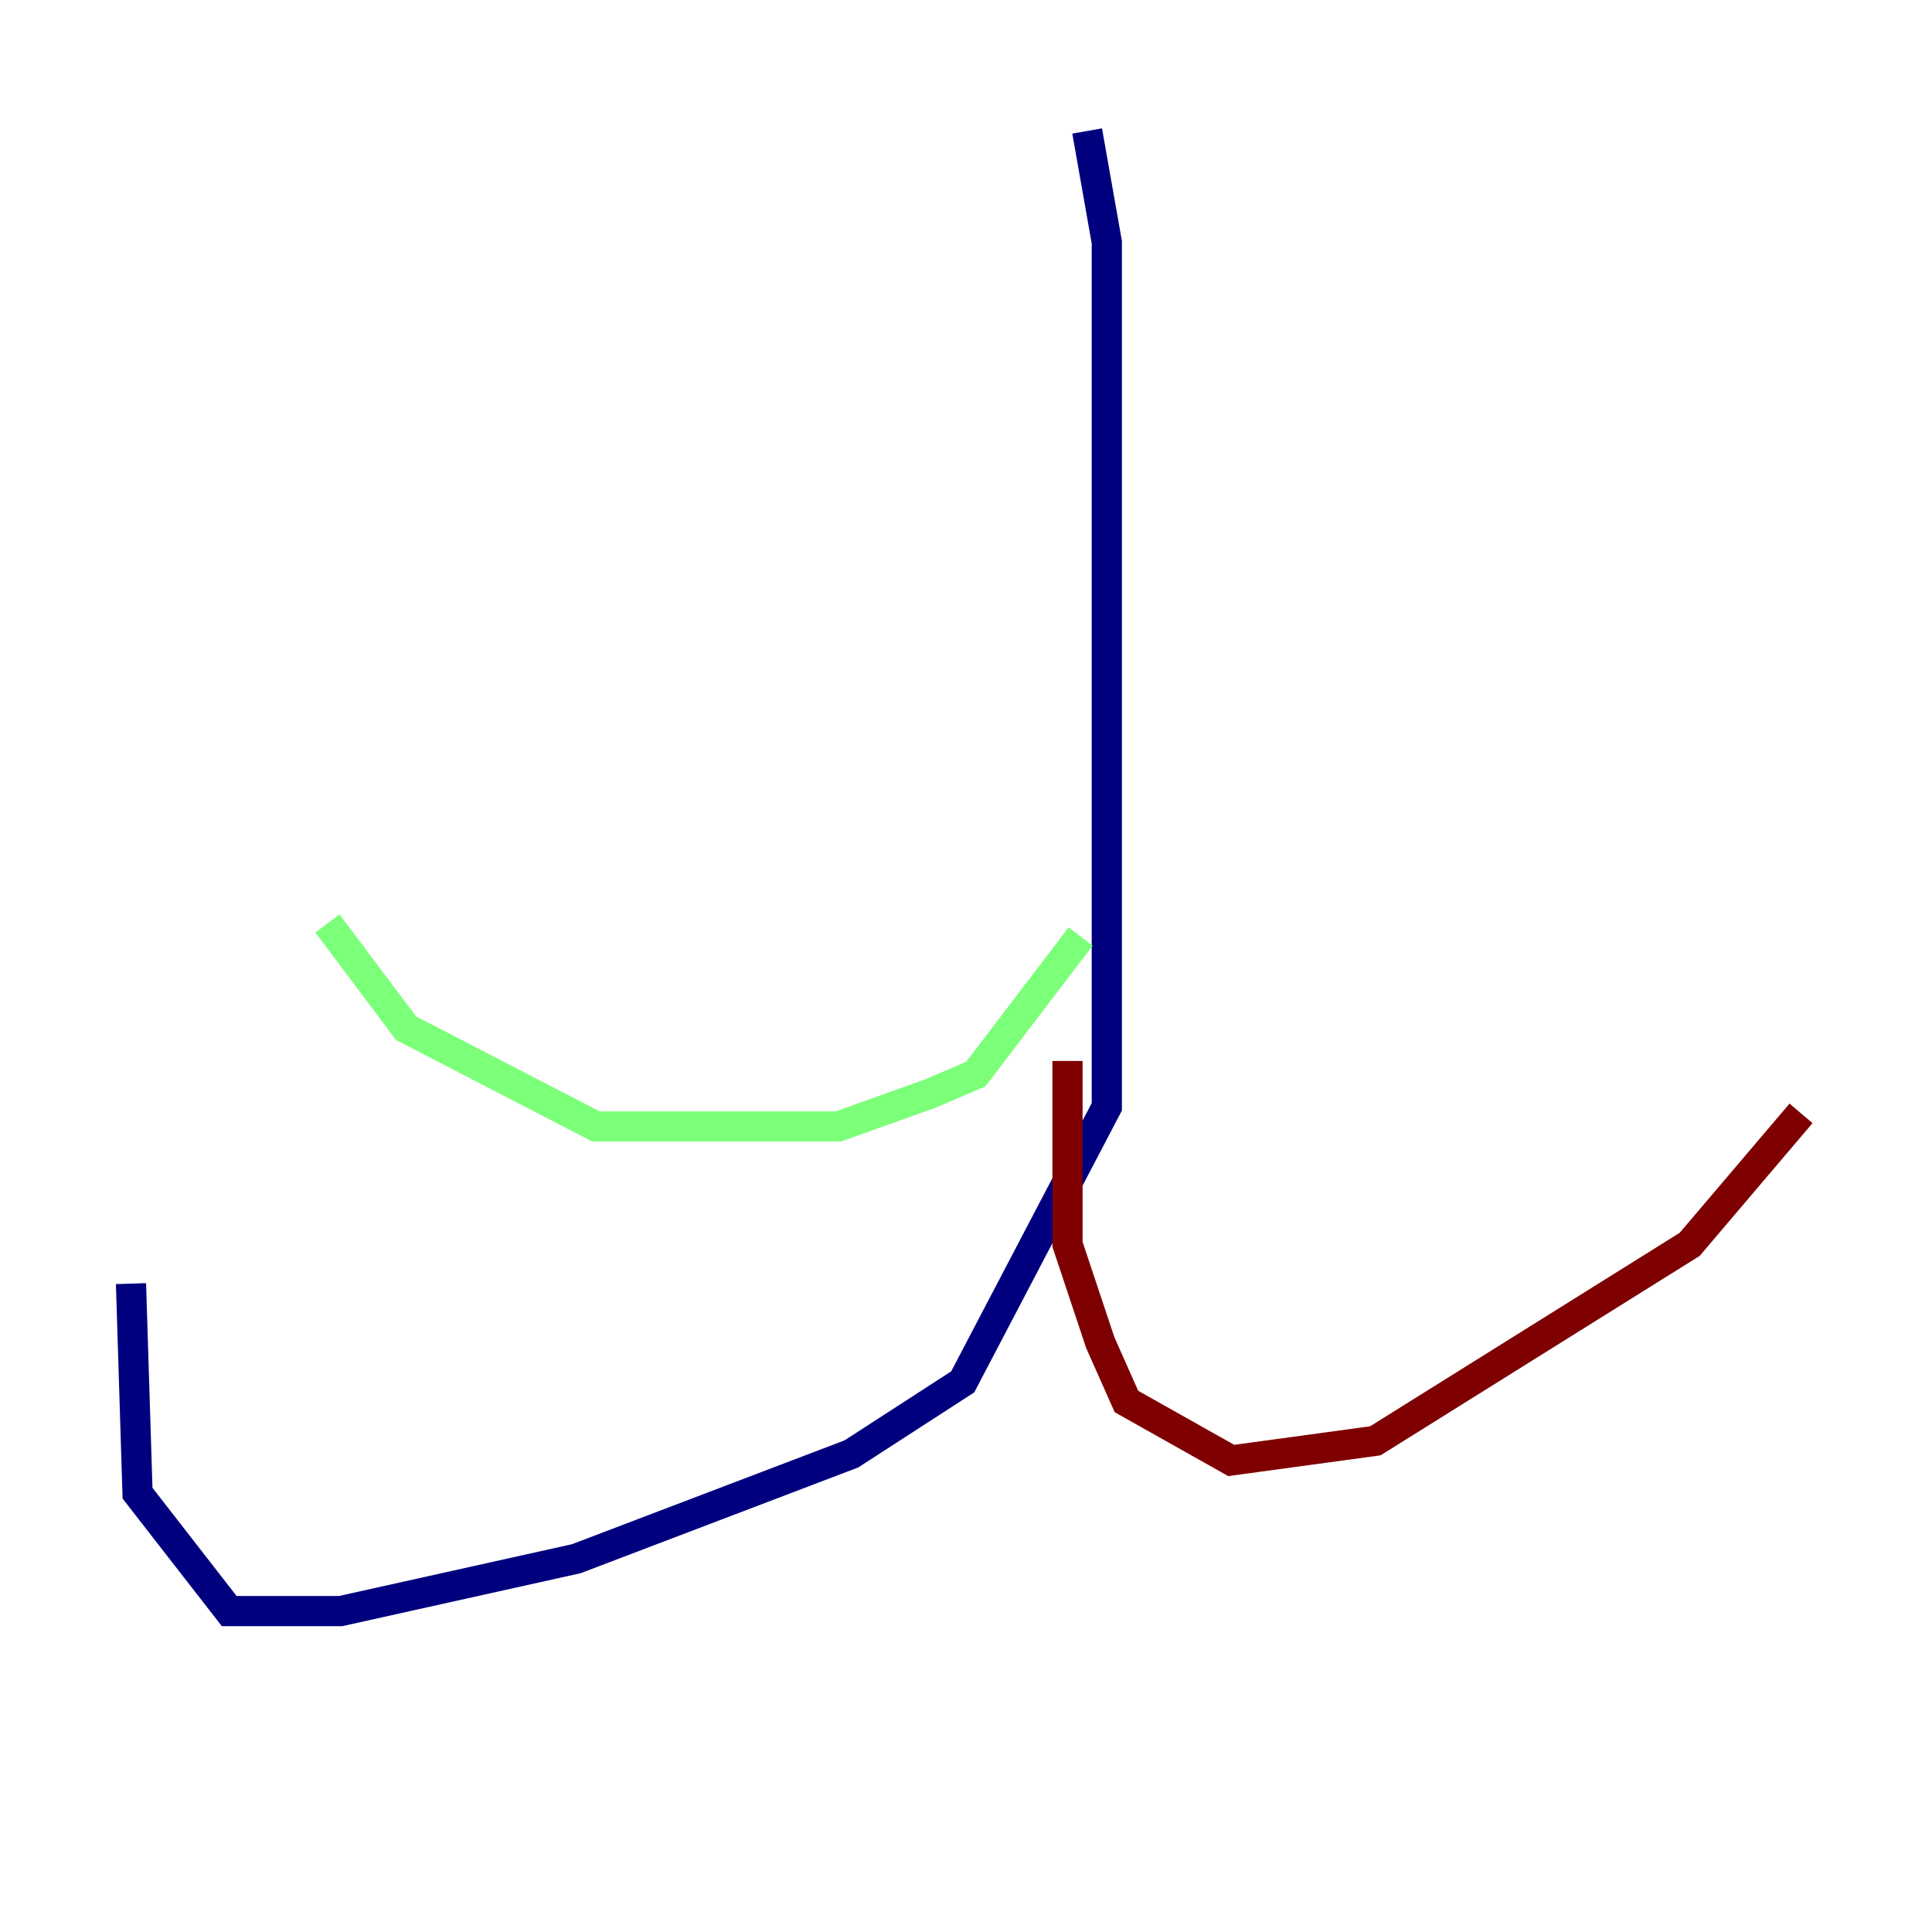 <?xml version="1.0" encoding="utf-8" ?>
<svg baseProfile="tiny" height="128" version="1.2" viewBox="0,0,128,128" width="128" xmlns="http://www.w3.org/2000/svg" xmlns:ev="http://www.w3.org/2001/xml-events" xmlns:xlink="http://www.w3.org/1999/xlink"><defs /><polyline fill="none" points="72.027,8.678 73.329,16.054 73.329,73.329 63.783,91.552 56.407,96.325 38.183,103.268 22.563,106.739 15.186,106.739 9.112,98.929 8.678,85.044" stroke="#00007f" stroke-width="2" /><polyline fill="none" points="71.593,62.047 64.651,71.159 61.614,72.461 55.539,74.63 39.485,74.63 26.902,68.122 21.695,61.18" stroke="#7cff79" stroke-width="2" /><polyline fill="none" points="70.725,70.291 70.725,82.441 72.895,88.949 74.63,92.854 81.573,96.759 91.119,95.458 111.946,82.441 119.322,73.763" stroke="#7f0000" stroke-width="2" /></svg>